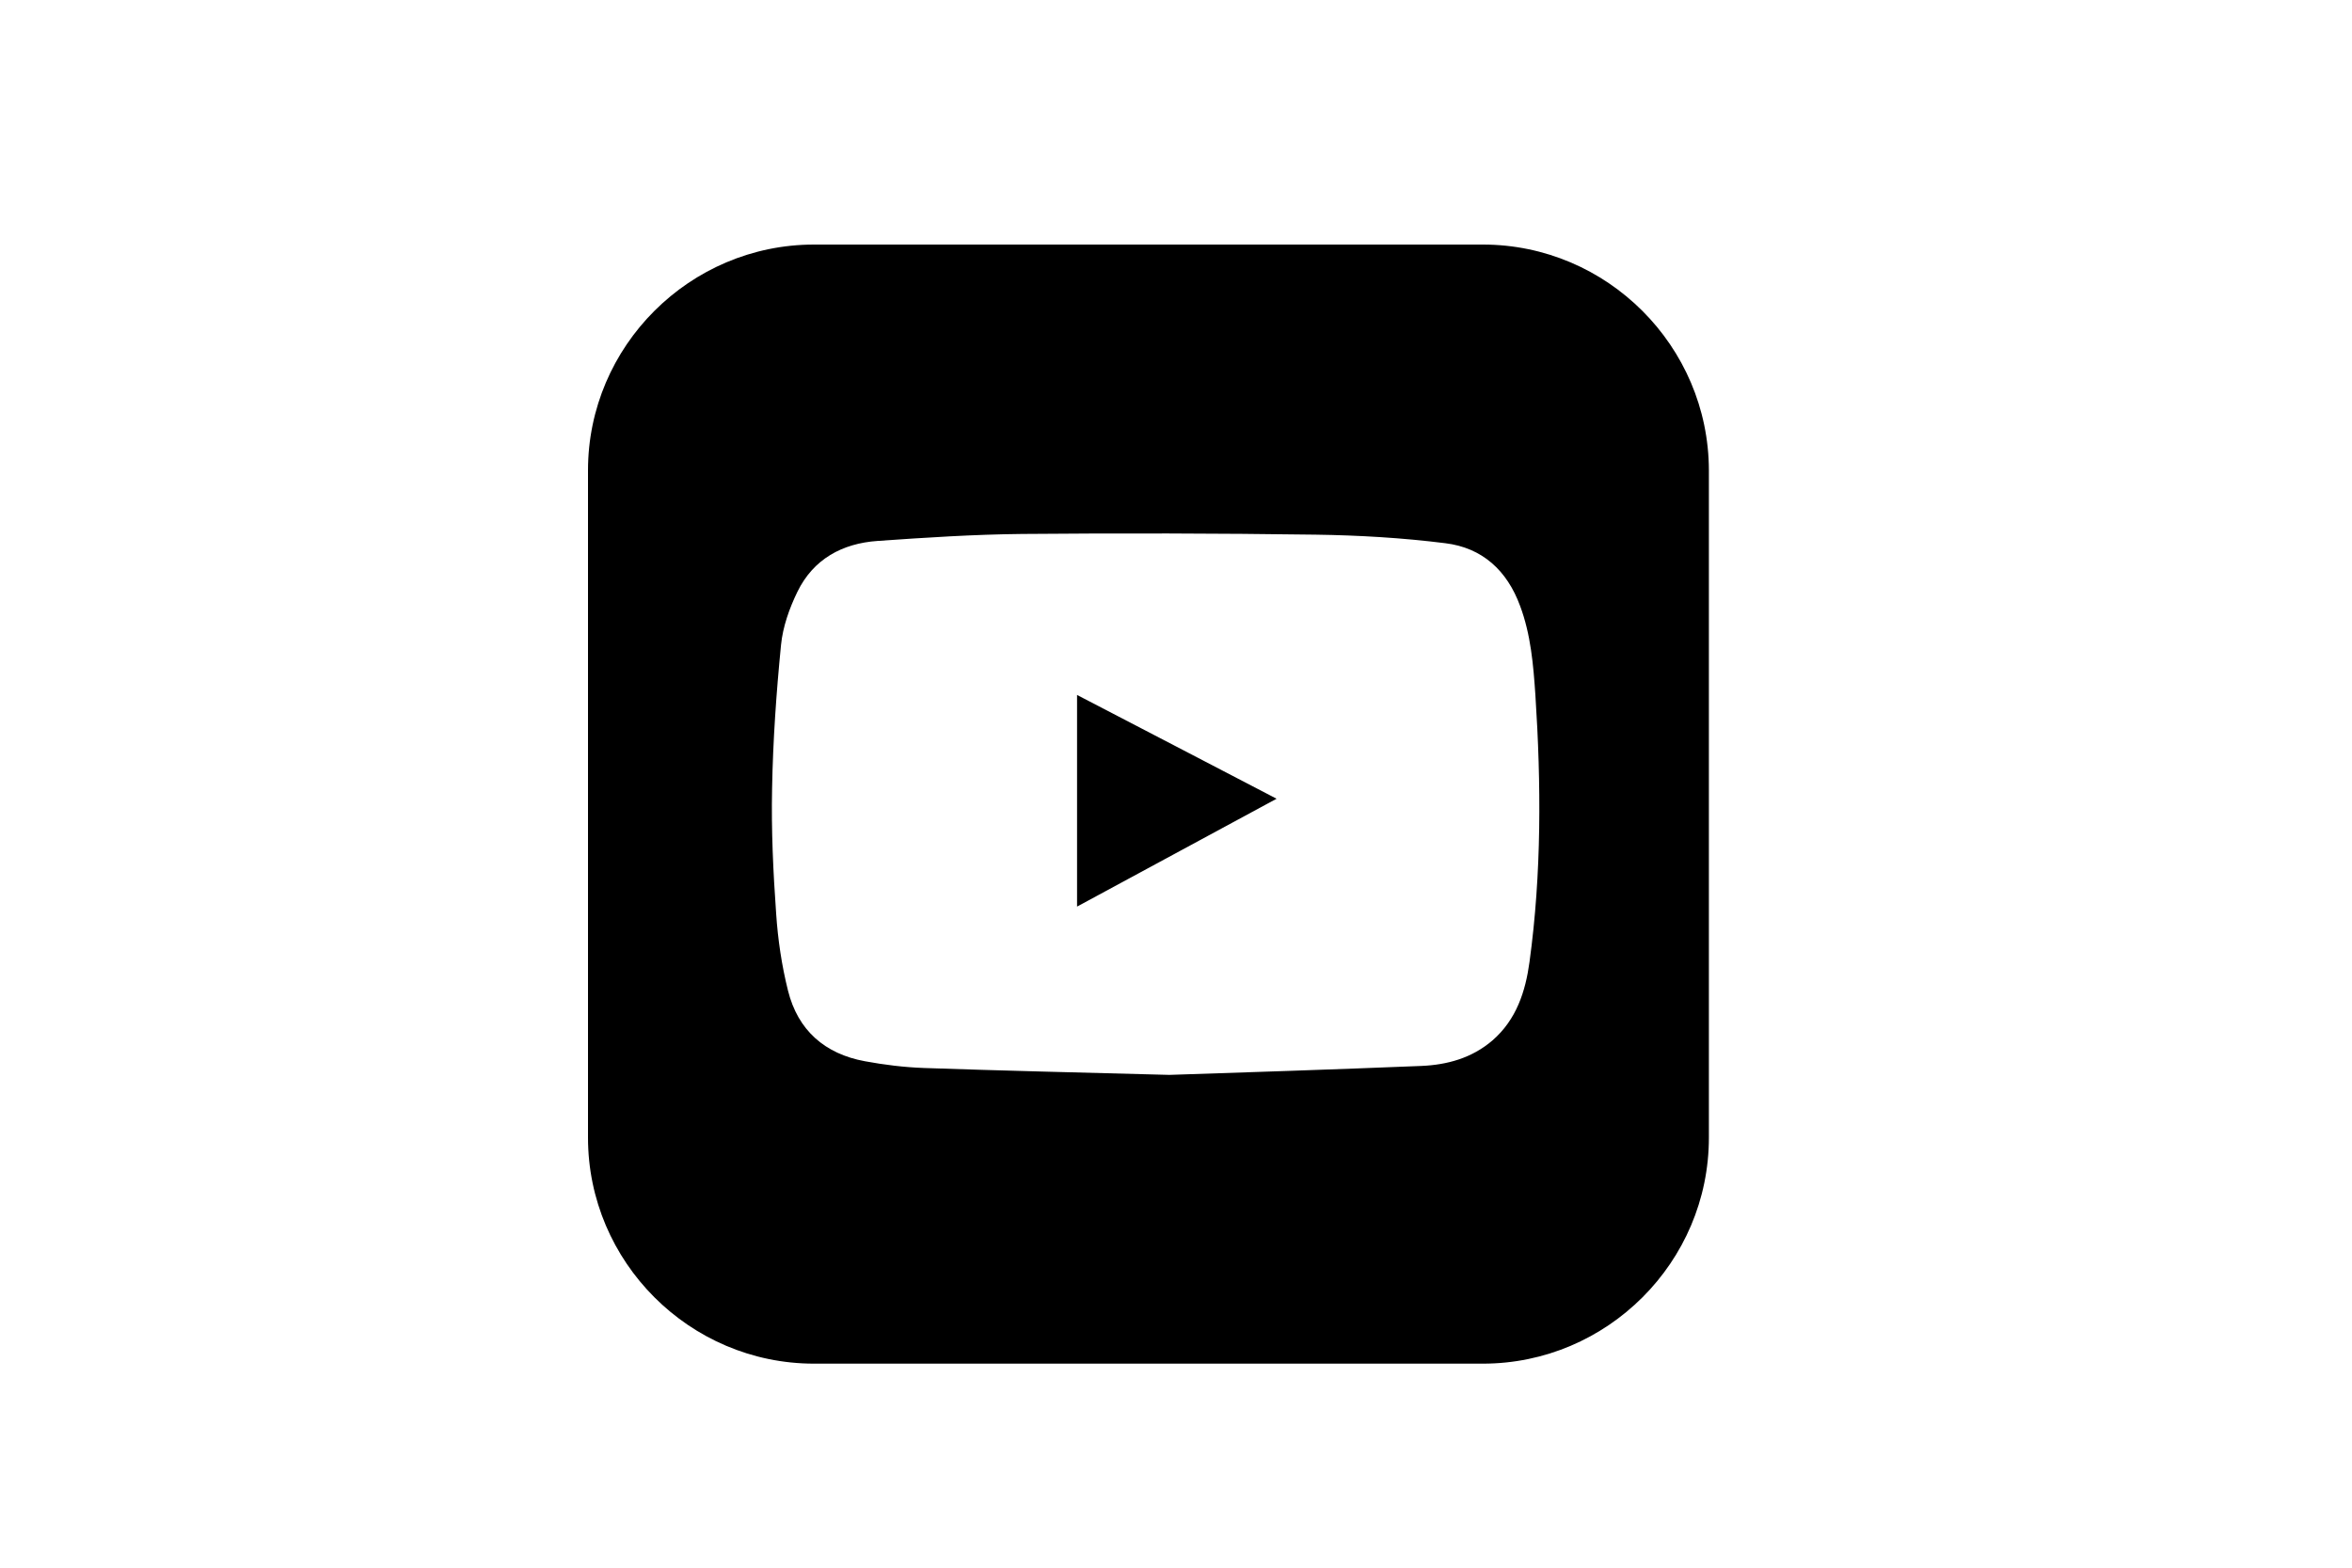 <?xml version="1.0" encoding="UTF-8"?>
<!DOCTYPE svg PUBLIC "-//W3C//DTD SVG 1.1//EN" "http://www.w3.org/Graphics/SVG/1.1/DTD/svg11.dtd">
<svg version="1.1" xmlns="http://www.w3.org/2000/svg" xmlns:xlink="http://www.w3.org/1999/xlink" width="300" height="200"  xml:space="preserve">
    <path id="bezier3" stroke="none" fill="rgb(0, 0, 0)" d="M 137.38,115.66 L 162.83,101.9 C 154.19,97.41 145.87,93.06 137.38,88.66 137.38,97.75 137.38,106.59 137.38,115.66 Z M 189.14,31.2 L 103.83,31.2 C 87.98,31.2 75,44.16 75,60 L 75,145.14 C 75,160.99 87.96,173.97 103.83,173.97 L 189.14,173.97 C 204.99,173.97 217.97,161.02 217.97,145.14 L 217.97,60 C 217.94,44.16 204.99,31.2 189.14,31.2 Z M 195.09,122.72 C 194.58,126.47 193.43,130.07 190.37,132.73 187.74,134.99 184.6,135.85 181.28,135.99 169.95,136.45 158.63,136.82 149.16,137.13 137.46,136.82 127.65,136.59 117.84,136.25 115.33,136.16 112.81,135.85 110.32,135.39 105.2,134.45 101.77,131.44 100.51,126.38 99.71,123.18 99.22,119.86 99,116.57 98.62,111.25 98.37,105.93 98.48,100.61 98.59,94.49 99.02,88.37 99.62,82.28 99.85,79.96 100.68,77.62 101.71,75.5 103.74,71.33 107.43,69.32 111.95,69.01 118.07,68.58 124.22,68.18 130.37,68.12 142.84,68.01 155.34,68.04 167.81,68.21 173.33,68.29 178.85,68.61 184.34,69.3 189.06,69.87 192.23,72.78 193.89,77.3 195.26,80.96 195.58,84.83 195.84,88.66 196.58,100.01 196.64,111.39 195.09,122.72 Z M 195.09,122.72" />
</svg>
